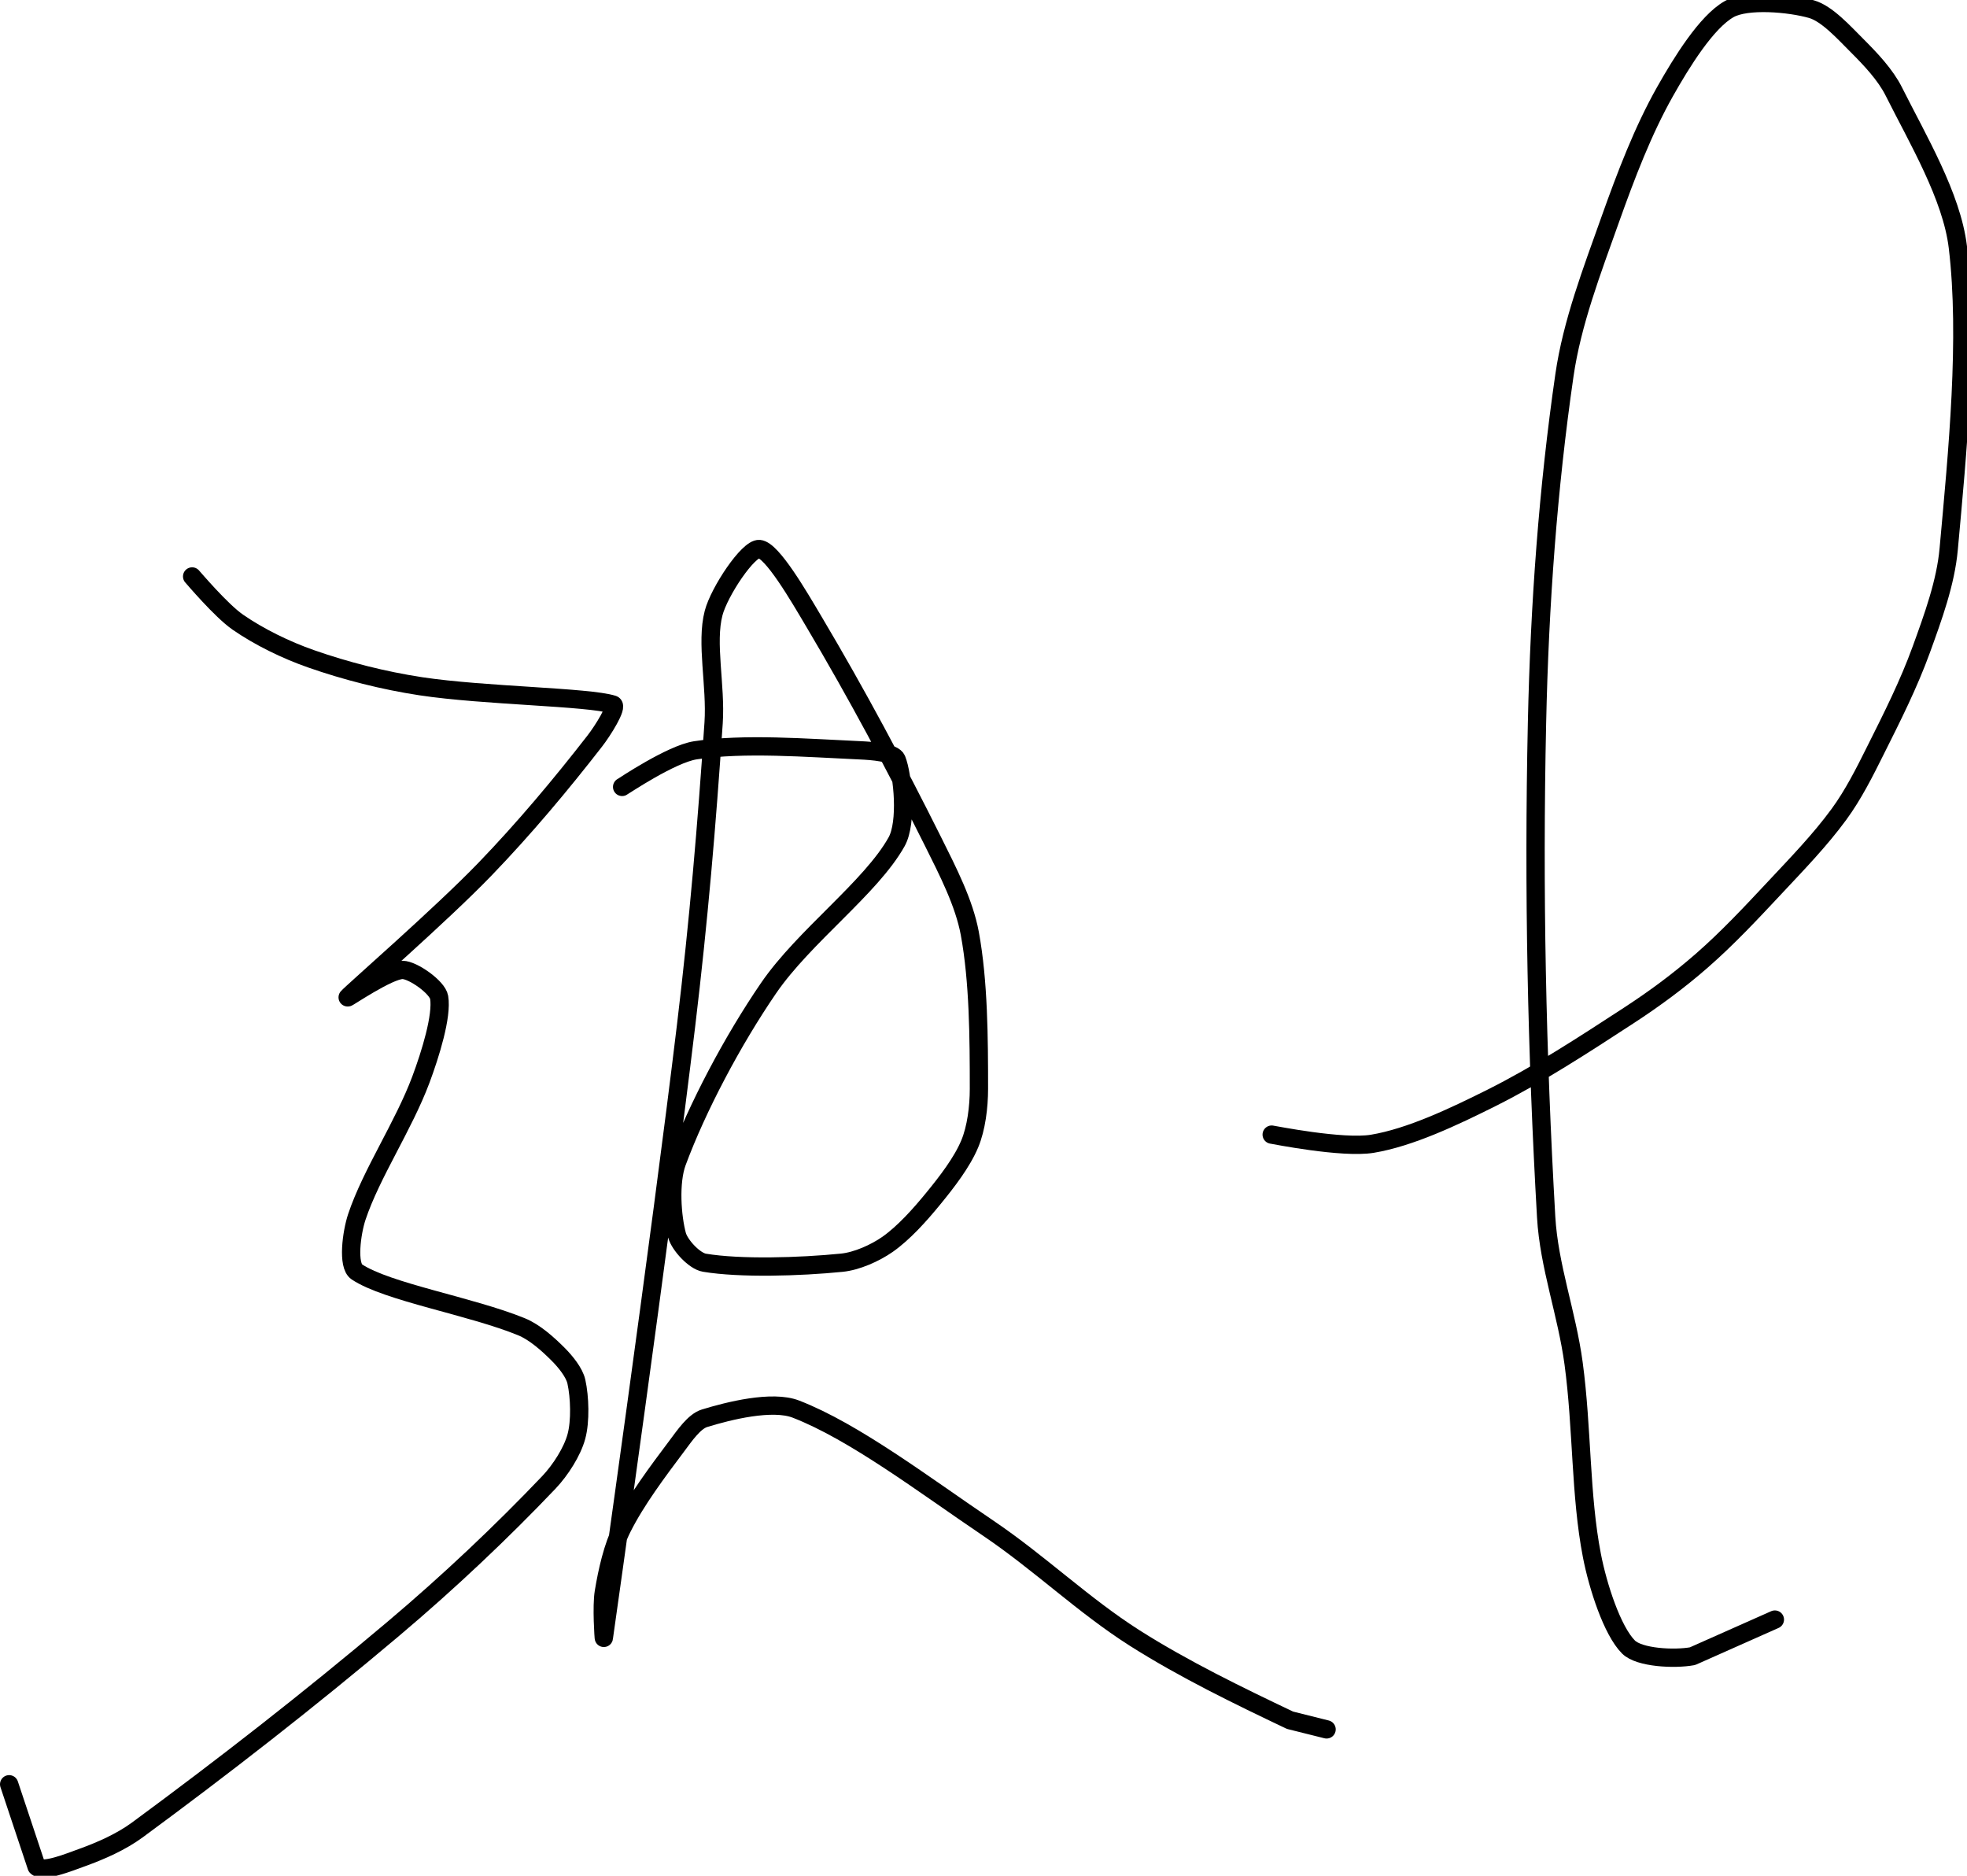 <?xml version="1.0" encoding="UTF-8" standalone="no"?><!DOCTYPE svg PUBLIC "-//W3C//DTD SVG 1.1//EN" "http://www.w3.org/Graphics/SVG/1.1/DTD/svg11.dtd"><svg xmlns="http://www.w3.org/2000/svg" version="1.1" width="215" height="205"><path fill="none" stroke="#000000" stroke-width="2" stroke-linecap="round" stroke-linejoin="round" d="M 21 63 c 0.09 0.09 3.17 3.74 5 5 c 2.31 1.6 5.25 3.04 8 4 c 3.8 1.33 7.92 2.38 12 3 c 6.95 1.05 18.31 1.15 21 2 c 0.57 0.18 -1.11 2.86 -2 4 c -3.65 4.7 -7.68 9.52 -12 14 c -4.81 4.99 -14.58 13.49 -15 14 c -0.14 0.17 4.48 -3 6 -3 c 1.13 0 3.82 1.9 4 3 c 0.34 2.02 -0.95 6.19 -2 9 c -1.89 5.05 -5.42 10.27 -7 15 c -0.57 1.72 -1.05 5.3 0 6 c 3.33 2.22 12.48 3.74 18 6 c 1.45 0.59 2.9 1.9 4 3 c 0.8 0.8 1.78 2 2 3 c 0.37 1.67 0.46 4.32 0 6 c -0.44 1.63 -1.72 3.65 -3 5 c -5.14 5.4 -10.93 10.88 -17 16 c -9.25 7.81 -18.61 15.09 -28 22 c -1.77 1.3 -3.98 2.27 -6 3 c -1.54 0.56 -4.32 1.68 -5 1 l -3 -9"/><path fill="none" stroke="#000000" stroke-width="2" stroke-linecap="round" stroke-linejoin="round" d="M 68 86 c 0.14 -0.07 5.36 -3.59 8 -4 c 5.31 -0.82 12.2 -0.26 18 0 c 1.33 0.06 3.69 0.23 4 1 c 0.68 1.69 1.19 6.88 0 9 c -2.8 5.01 -10.11 10.32 -14 16 c -3.93 5.74 -7.79 13.04 -10 19 c -0.82 2.22 -0.55 5.97 0 8 c 0.29 1.07 1.9 2.82 3 3 c 3.88 0.65 10.41 0.46 15 0 c 1.65 -0.16 3.65 -1.06 5 -2 c 1.77 -1.24 3.53 -3.2 5 -5 c 1.5 -1.83 3.16 -3.98 4 -6 c 0.71 -1.7 1 -4.02 1 -6 c 0 -5.54 -0.03 -11.74 -1 -17 c -0.62 -3.33 -2.38 -6.75 -4 -10 c -4.11 -8.23 -8.35 -16.17 -13 -24 c -1.7 -2.87 -4.6 -7.87 -6 -8 c -1.21 -0.11 -4.39 4.66 -5 7 c -0.86 3.26 0.27 7.93 0 12 c -0.75 11.24 -1.64 21.64 -3 33 c -2.78 23.17 -8.83 65.83 -9 67 c -0.01 0.09 -0.26 -3.43 0 -5 c 0.38 -2.29 0.97 -4.95 2 -7 c 1.53 -3.05 3.87 -6.16 6 -9 c 0.83 -1.11 1.89 -2.66 3 -3 c 2.63 -0.81 7.4 -2.01 10 -1 c 6.38 2.47 14.04 8.3 21 13 c 5.64 3.81 10.39 8.43 16 12 c 5.4 3.43 11.39 6.33 17 9 l 4 1"/><path fill="none" stroke="#000000" stroke-width="2" stroke-linecap="round" stroke-linejoin="round" d="M 139 124 c 0.19 0.02 7.74 1.54 11 1 c 4.11 -0.68 8.88 -2.94 13 -5 c 5.17 -2.59 10.04 -5.77 15 -9 c 2.84 -1.85 5.48 -3.8 8 -6 c 2.85 -2.49 5.35 -5.17 8 -8 c 2.49 -2.66 4.94 -5.19 7 -8 c 1.56 -2.13 2.78 -4.55 4 -7 c 1.84 -3.67 3.63 -7.23 5 -11 c 1.29 -3.56 2.67 -7.32 3 -11 c 0.97 -10.64 2.19 -23.06 1 -33 c -0.66 -5.53 -4.38 -11.77 -7 -17 c -0.91 -1.82 -2.53 -3.53 -4 -5 c -1.47 -1.47 -3.31 -3.52 -5 -4 c -2.38 -0.68 -7.05 -1.1 -9 0 c -2.47 1.39 -5.2 5.81 -7 9 c -2.41 4.26 -4.28 9.17 -6 14 c -2 5.62 -4.17 11.27 -5 17 c -1.79 12.33 -2.72 25.07 -3 38 c -0.4 18.31 -0.02 36.13 1 54 c 0.31 5.39 2.26 10.52 3 16 c 0.96 7.11 0.72 14.41 2 21 c 0.65 3.36 2.22 8.22 4 10 c 1.17 1.17 5 1.37 7 1 l 9 -4"/></svg>